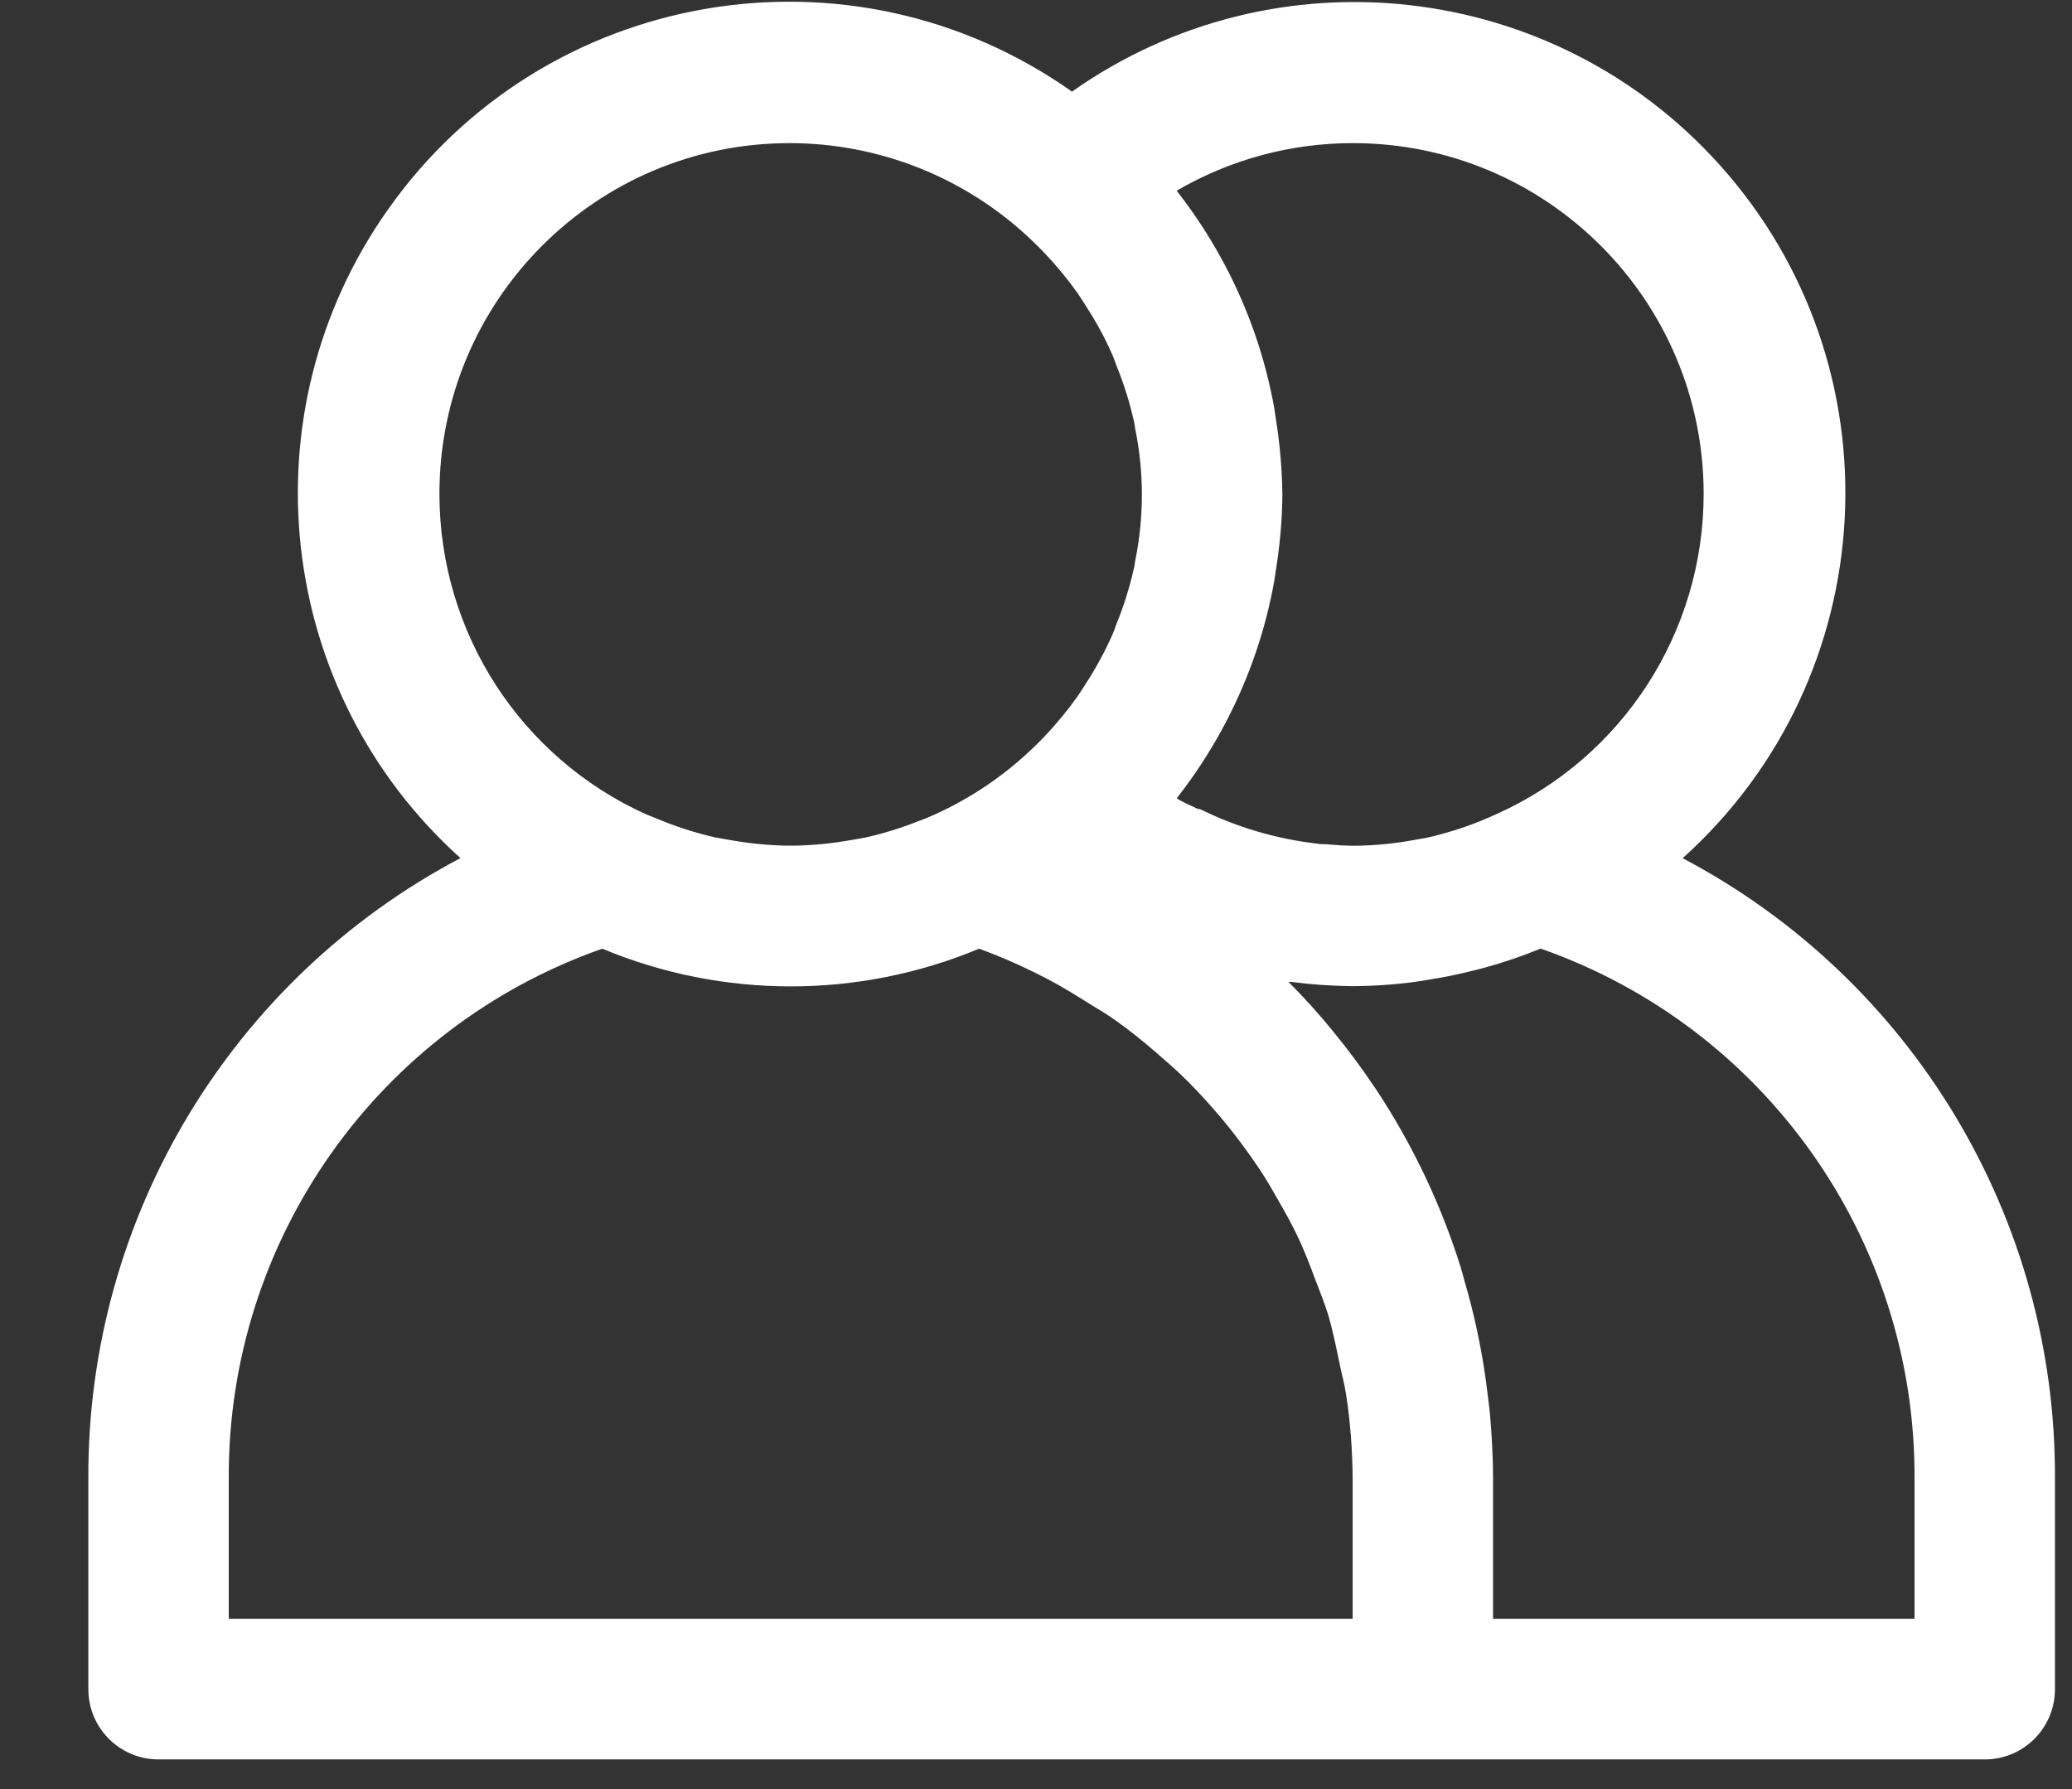 <svg width="22" height="19" viewBox="0 0 22 19" fill="none" xmlns="http://www.w3.org/2000/svg">
<rect x="0" y="0" width="22" height="19" fill="#333333" stroke="none"/>
<path fill-rule="evenodd" clip-rule="evenodd" d="M17.866 9.114C20.007 7.188 20.182 3.891 18.258 1.75C16.493 -0.214 13.539 -0.548 11.382 0.973C9.03 -0.688 5.777 -0.127 4.118 2.227C2.593 4.387 2.925 7.346 4.889 9.113C2.449 10.401 0.927 12.939 0.938 15.699V17.939C0.938 18.351 1.271 18.685 1.683 18.685H21.074C21.486 18.685 21.819 18.351 21.819 17.939V15.699C21.83 12.939 20.306 10.401 17.866 9.114ZM14.362 1.52C16.418 1.518 18.087 3.184 18.089 5.242C18.09 6.71 17.232 8.042 15.893 8.644C15.837 8.67 15.778 8.694 15.72 8.719C15.536 8.793 15.346 8.852 15.153 8.896C15.117 8.904 15.078 8.908 15.04 8.916C14.825 8.957 14.604 8.98 14.383 8.982C14.285 8.982 14.185 8.975 14.086 8.966C14.048 8.966 14.011 8.966 13.973 8.958C13.55 8.908 13.138 8.787 12.755 8.599C12.741 8.592 12.724 8.593 12.71 8.587C12.635 8.551 12.56 8.52 12.494 8.479C12.5 8.472 12.504 8.464 12.511 8.456C12.852 8.016 13.122 7.525 13.309 7L13.331 6.937C13.417 6.687 13.483 6.43 13.53 6.169C13.536 6.131 13.541 6.095 13.547 6.054C13.59 5.788 13.614 5.52 13.616 5.251C13.612 4.983 13.59 4.716 13.547 4.451C13.541 4.412 13.536 4.376 13.53 4.335C13.483 4.074 13.417 3.818 13.331 3.567L13.309 3.504C13.122 2.98 12.852 2.488 12.511 2.048C12.504 2.041 12.5 2.033 12.494 2.025C13.062 1.694 13.705 1.52 14.362 1.52ZM4.666 5.252C4.661 3.196 6.322 1.525 8.375 1.52C9.338 1.518 10.264 1.889 10.959 2.556C11.003 2.598 11.045 2.64 11.087 2.683C11.214 2.817 11.333 2.96 11.441 3.112C11.473 3.158 11.502 3.207 11.534 3.255C11.637 3.416 11.73 3.584 11.807 3.759C11.827 3.801 11.84 3.845 11.856 3.887C11.935 4.081 11.997 4.28 12.042 4.484C12.048 4.507 12.048 4.529 12.053 4.552C12.148 5.016 12.148 5.493 12.053 5.957C12.048 5.98 12.048 6.002 12.042 6.025C11.997 6.228 11.935 6.428 11.856 6.622C11.84 6.664 11.827 6.707 11.807 6.75C11.729 6.924 11.637 7.093 11.534 7.253C11.502 7.301 11.473 7.35 11.441 7.396C11.333 7.548 11.214 7.691 11.087 7.825C11.045 7.869 11.003 7.91 10.959 7.952C10.658 8.24 10.31 8.475 9.929 8.648C9.869 8.675 9.809 8.701 9.747 8.722C9.566 8.794 9.382 8.851 9.192 8.894C9.147 8.904 9.097 8.91 9.05 8.919C8.848 8.956 8.642 8.977 8.435 8.981H8.353C8.147 8.977 7.943 8.956 7.741 8.919C7.693 8.91 7.644 8.904 7.597 8.894C7.409 8.851 7.223 8.794 7.044 8.722C6.982 8.698 6.92 8.672 6.86 8.648C5.525 8.045 4.668 6.716 4.666 5.252ZM14.362 17.192H2.429V15.7C2.418 13.171 4.01 10.913 6.395 10.075C7.675 10.609 9.116 10.609 10.396 10.075C10.644 10.166 10.886 10.274 11.121 10.397C11.276 10.477 11.42 10.568 11.568 10.66C11.667 10.72 11.765 10.779 11.858 10.846C12.002 10.948 12.137 11.059 12.27 11.173C12.356 11.248 12.442 11.322 12.522 11.397C12.646 11.514 12.761 11.637 12.872 11.763C12.952 11.854 13.029 11.946 13.103 12.042C13.2 12.167 13.293 12.296 13.381 12.428C13.455 12.54 13.521 12.656 13.587 12.773C13.661 12.901 13.731 13.029 13.793 13.163C13.855 13.297 13.911 13.443 13.964 13.585C14.011 13.709 14.061 13.832 14.101 13.959C14.152 14.132 14.188 14.311 14.225 14.49C14.247 14.596 14.276 14.7 14.292 14.807C14.338 15.102 14.36 15.401 14.362 15.7V17.192ZM20.328 17.192H15.853V15.7C15.853 15.466 15.839 15.235 15.819 15.005C15.813 14.938 15.802 14.872 15.795 14.805C15.775 14.64 15.751 14.476 15.72 14.314C15.707 14.245 15.693 14.176 15.678 14.106C15.642 13.94 15.6 13.775 15.552 13.612C15.538 13.559 15.523 13.504 15.507 13.451C15.297 12.783 14.994 12.148 14.608 11.565L14.579 11.523C14.451 11.332 14.314 11.148 14.168 10.97L14.163 10.963C14.013 10.778 13.851 10.598 13.681 10.428C13.691 10.428 13.702 10.428 13.713 10.428C13.922 10.456 14.136 10.47 14.347 10.473H14.387C14.584 10.471 14.781 10.458 14.976 10.434C15.036 10.427 15.097 10.416 15.158 10.406C15.317 10.382 15.474 10.35 15.629 10.311C15.673 10.3 15.716 10.29 15.762 10.277C15.964 10.222 16.163 10.154 16.358 10.074C18.745 10.91 20.339 13.169 20.328 15.7V17.192Z" fill="white"/>
</svg>
